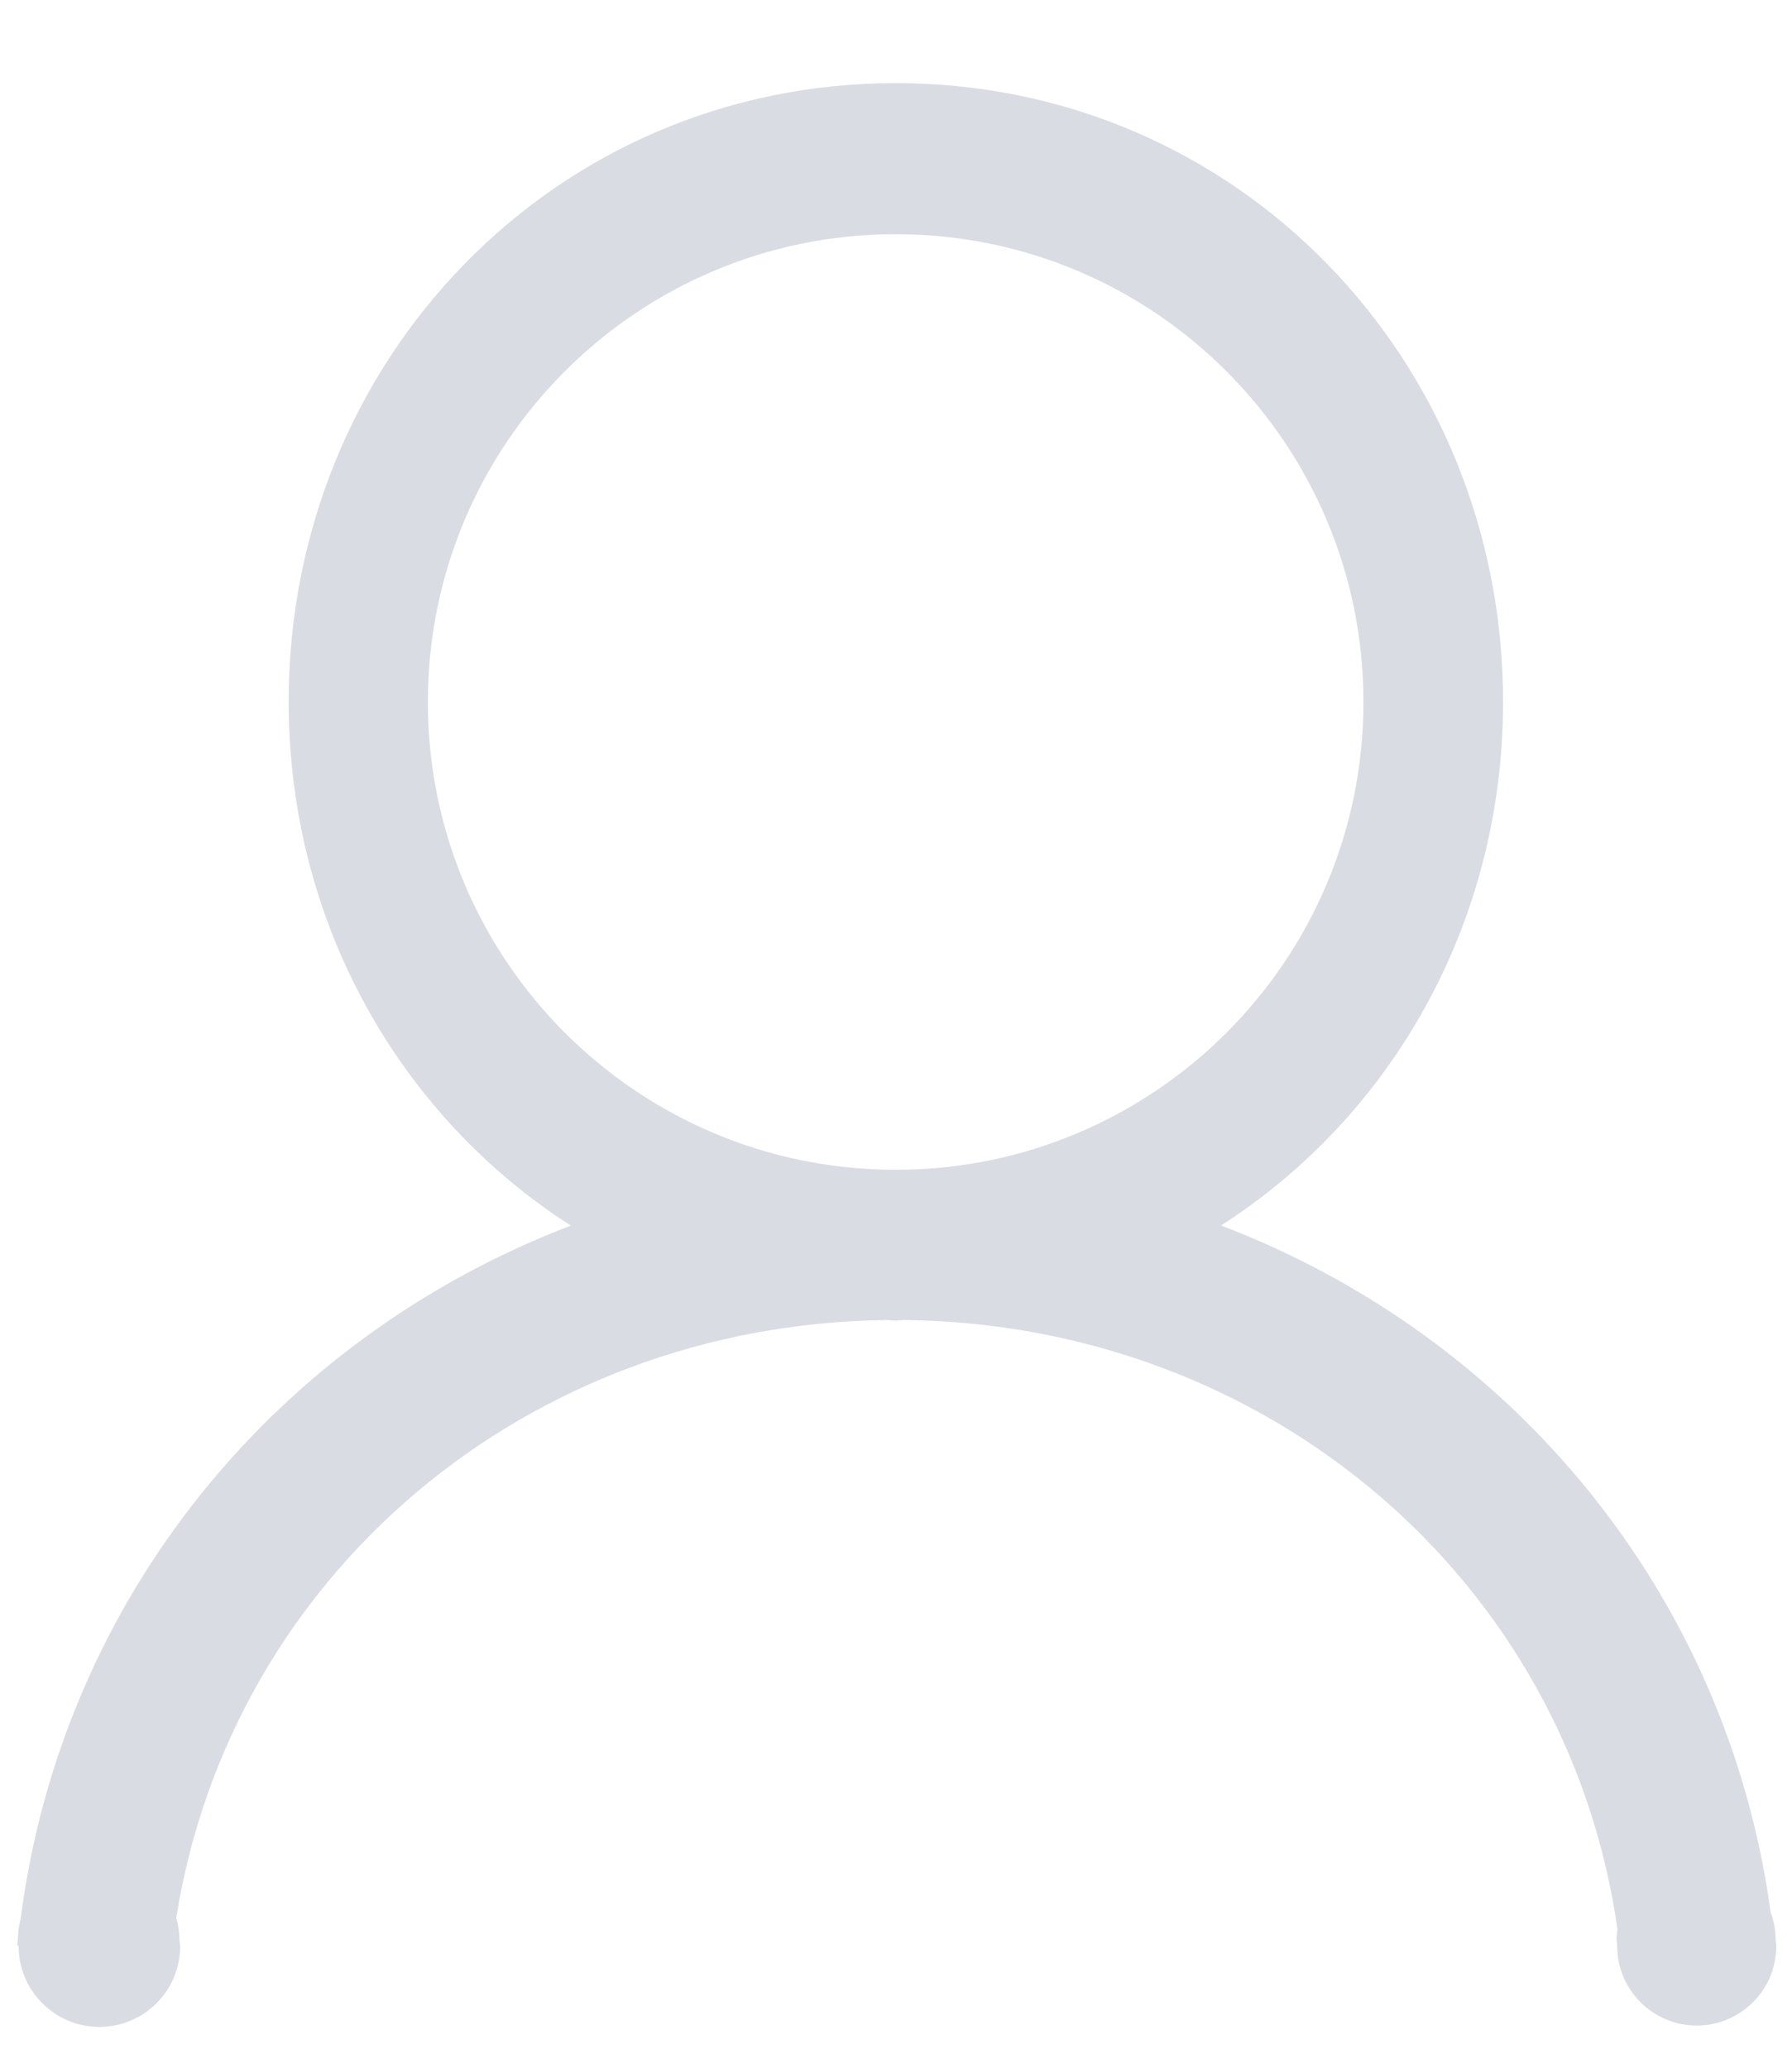 ﻿<?xml version="1.0" encoding="utf-8"?>
<svg version="1.1" xmlns:xlink="http://www.w3.org/1999/xlink" width="13px" height="15px" xmlns="http://www.w3.org/2000/svg">
  <g transform="matrix(1 0 0 1 -1910 -519 )">
    <path d="M 12.886 14.118  C 12.886 14.436  12.627 14.694  12.309 14.694  C 11.991 14.694  11.732 14.436  11.732 14.118  L 11.727 14.064  C 11.727 14.041  11.731 14.019  11.734 13.997  C 11.374 11.466  9.204 9.606  6.561 9.576  C 6.54 9.577  6.52 9.58  6.498 9.58  C 6.478 9.58  6.457 9.577  6.436 9.576  C 3.824 9.605  1.675 11.424  1.279 13.911  C 1.292 13.96  1.301 14.011  1.301 14.064  L 1.307 14.118  C 1.307 14.442  1.044 14.704  0.721 14.704  C 0.398 14.704  0.135 14.442  0.135 14.118  L 0.135 14.113  L 0.124 14.113  C 0.125 14.096  0.129 14.08  0.13 14.063  C 0.13 14.014  0.138 13.969  0.149 13.924  C 0.449 11.59  2.013 9.703  4.141 8.891  C 2.902 8.097  2.094 6.694  2.094 5.091  C 2.094 2.613  4.02 0.603  6.499 0.603  C 8.978 0.603  10.904 2.613  10.904 5.091  C 10.904 6.694  10.097 8.096  8.858 8.89  C 10.972 9.696  12.528 11.561  12.845 13.871  C 12.867 13.932  12.881 13.996  12.881 14.064  L 12.886 14.118  Z M 9.891 5.093  C 9.891 3.219  8.372 1.699  6.498 1.699  C 4.623 1.699  3.104 3.219  3.104 5.093  C 3.104 6.967  4.624 8.486  6.498 8.486  C 8.372 8.486  9.891 6.967  9.891 5.093  Z " fill-rule="nonzero" fill="#d9dce2" stroke="none" transform="matrix(1 0 0 1 1910 519 )" />
  </g>
</svg>